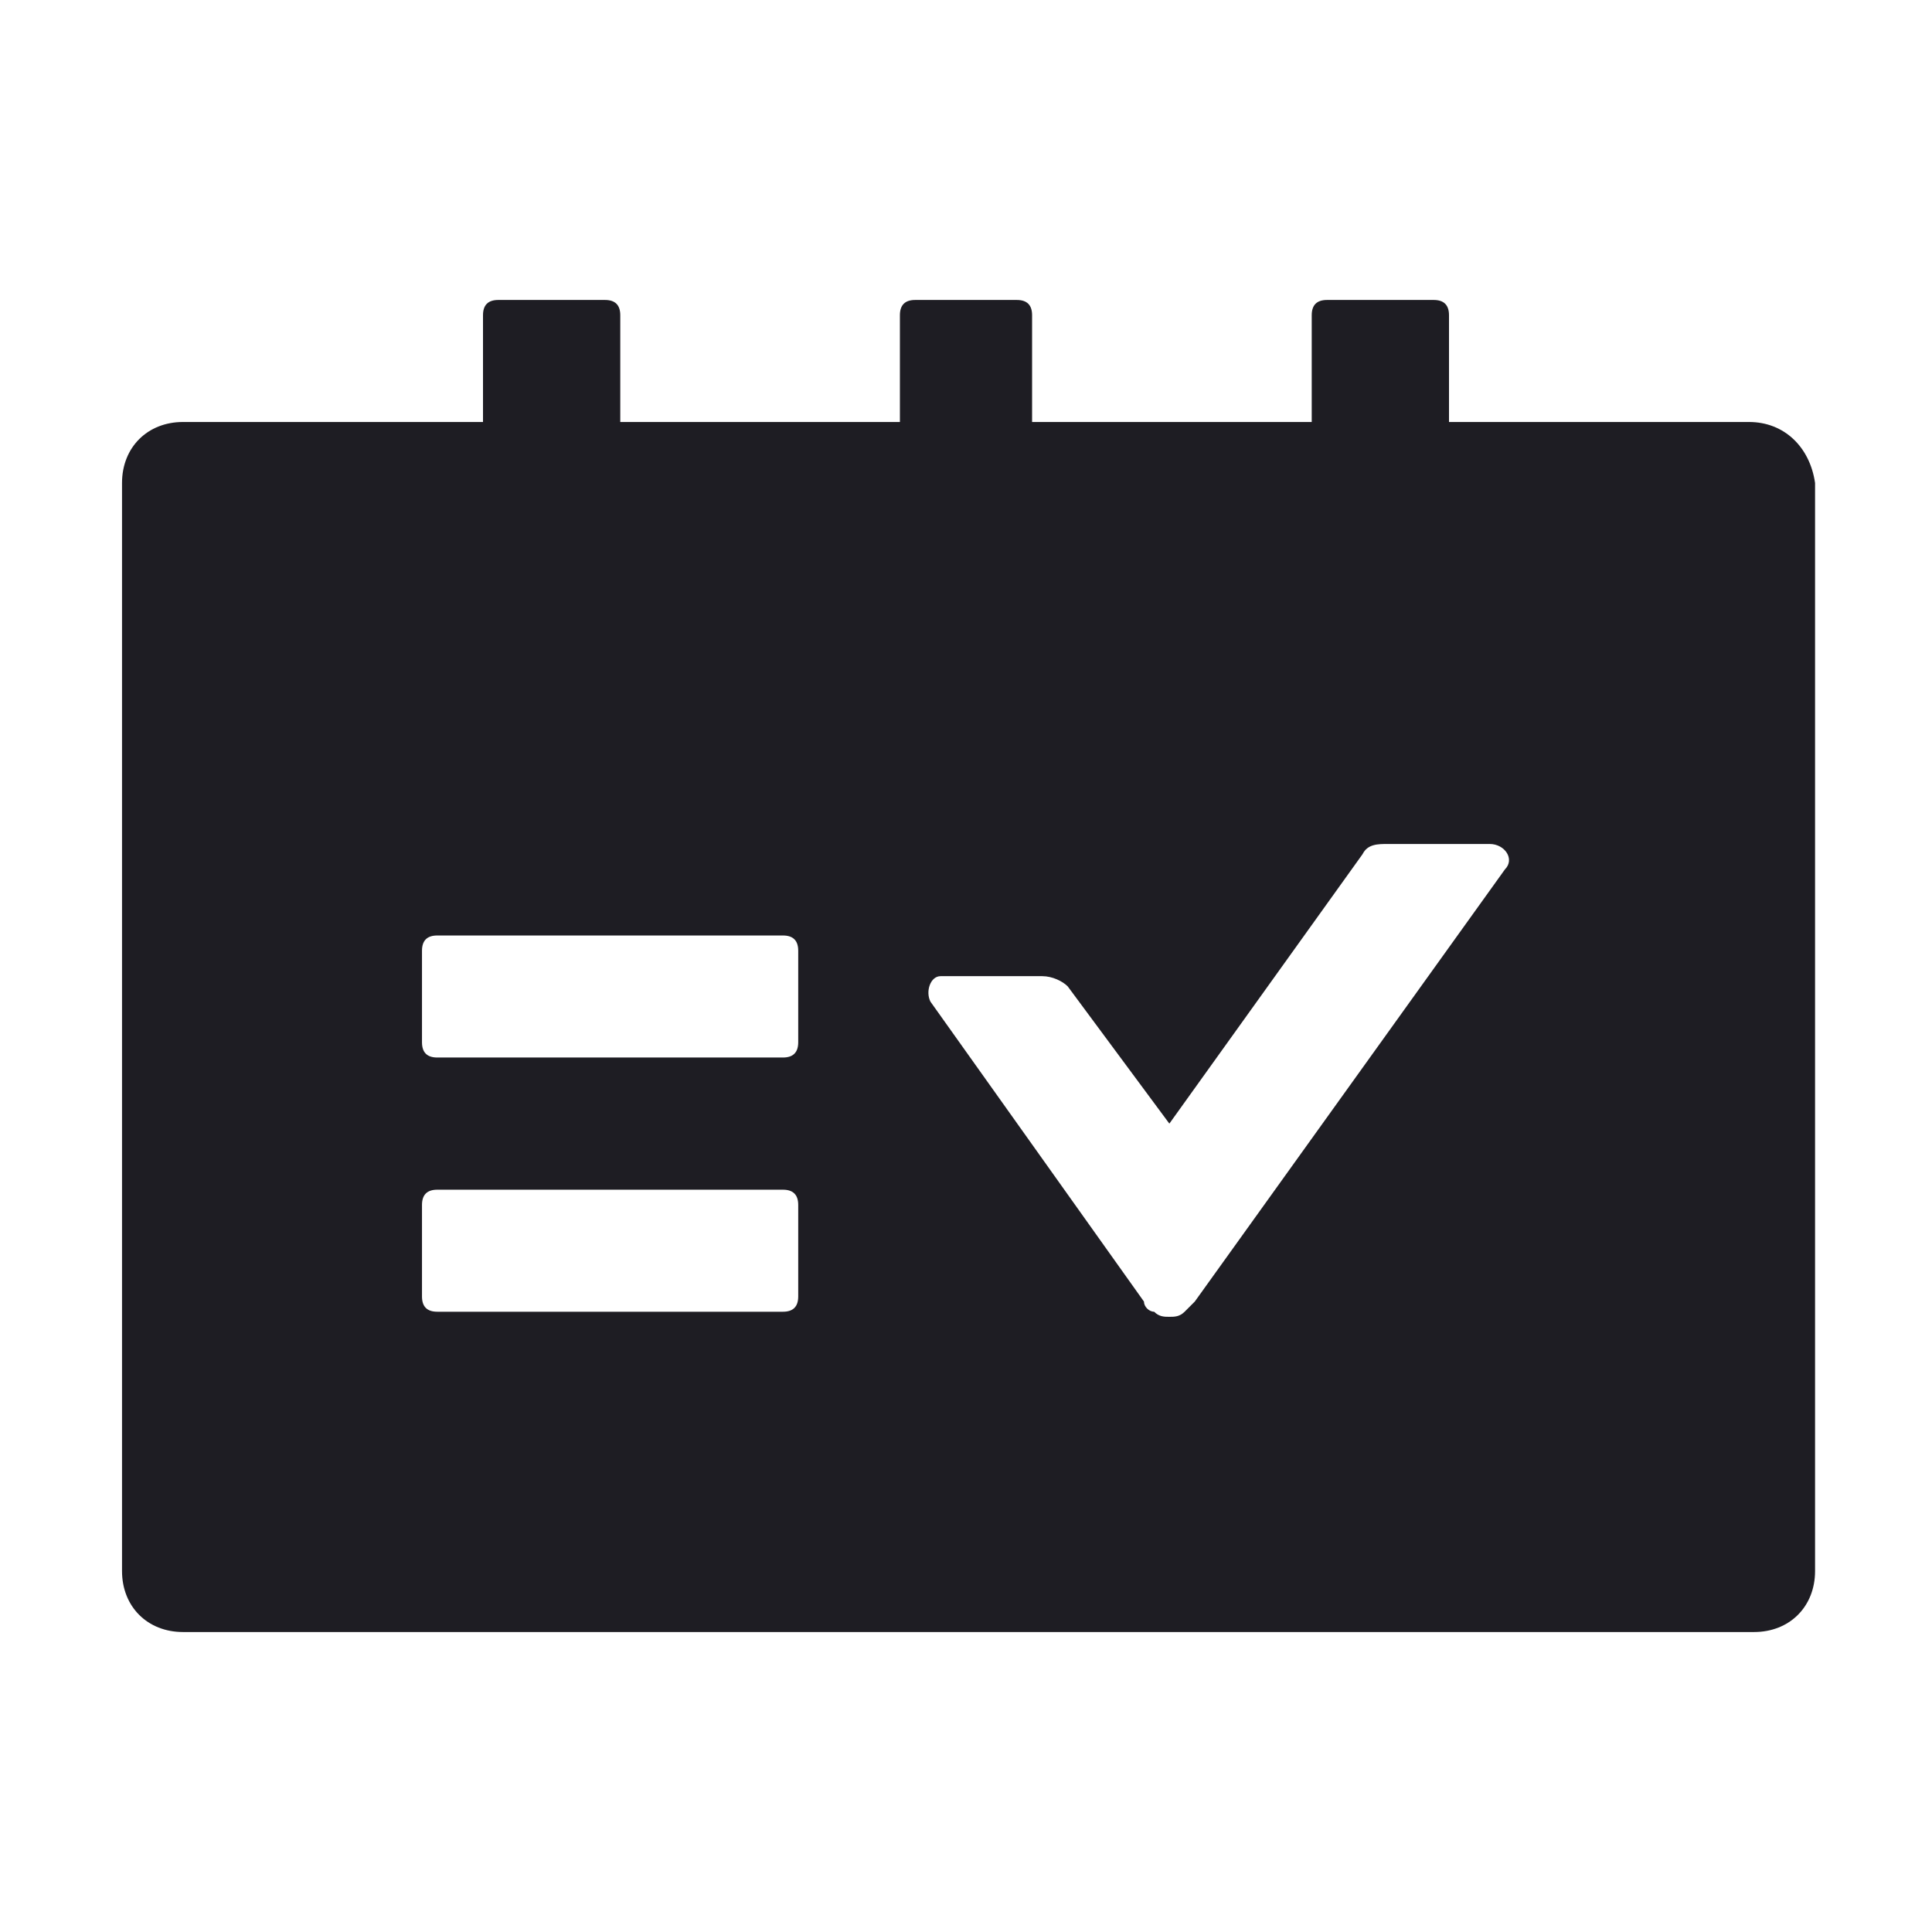 <?xml version="1.0" encoding="utf-8"?>
<!-- Generator: Adobe Illustrator 24.2.3, SVG Export Plug-In . SVG Version: 6.00 Build 0)  -->
<svg version="1.1" id="Layer_1" xmlns="http://www.w3.org/2000/svg" xmlns:xlink="http://www.w3.org/1999/xlink" x="0px" y="0px"
	 viewBox="0 0 38 38" style="enable-background:new 0 0 38 38;" xml:space="preserve">
<style type="text/css">
	.st0{fill:#1E1D23;}
</style>
<path class="st0" d="M34.4,8.3h-5.9V6.2c0-0.2-0.1-0.3-0.3-0.3h-2.1c-0.2,0-0.3,0.1-0.3,0.3v2.1h-5.5V6.2c0-0.2-0.1-0.3-0.3-0.3H18
	c-0.2,0-0.3,0.1-0.3,0.3v2.1h-5.5V6.2c0-0.2-0.1-0.3-0.3-0.3H9.8c-0.2,0-0.3,0.1-0.3,0.3v2.1H3.6c-0.7,0-1.2,0.5-1.2,1.2v21.4
	c0,0.7,0.5,1.2,1.2,1.2h30.9c0.7,0,1.2-0.5,1.2-1.2V9.5C35.6,8.8,35.1,8.3,34.4,8.3z M15.7,25.5c0,0.2-0.1,0.3-0.3,0.3H8.6
	c-0.2,0-0.3-0.1-0.3-0.3v-1.8c0-0.2,0.1-0.3,0.3-0.3h6.8c0.2,0,0.3,0.1,0.3,0.3V25.5z M15.7,20.5c0,0.2-0.1,0.3-0.3,0.3H8.6
	c-0.2,0-0.3-0.1-0.3-0.3v-1.8c0-0.2,0.1-0.3,0.3-0.3h6.8c0.2,0,0.3,0.1,0.3,0.3V20.5z M29.6,17.1l-6.1,8.5c-0.1,0.1-0.1,0.1-0.2,0.2
	s-0.2,0.1-0.3,0.1s-0.2,0-0.3-0.1c-0.1,0-0.2-0.1-0.2-0.2l-4.2-5.9c-0.1-0.2,0-0.5,0.2-0.5h2c0.2,0,0.4,0.1,0.5,0.2l2,2.7l3.8-5.3
	c0.1-0.2,0.3-0.2,0.5-0.2h2C29.6,16.6,29.8,16.9,29.6,17.1z"/>
</svg>
